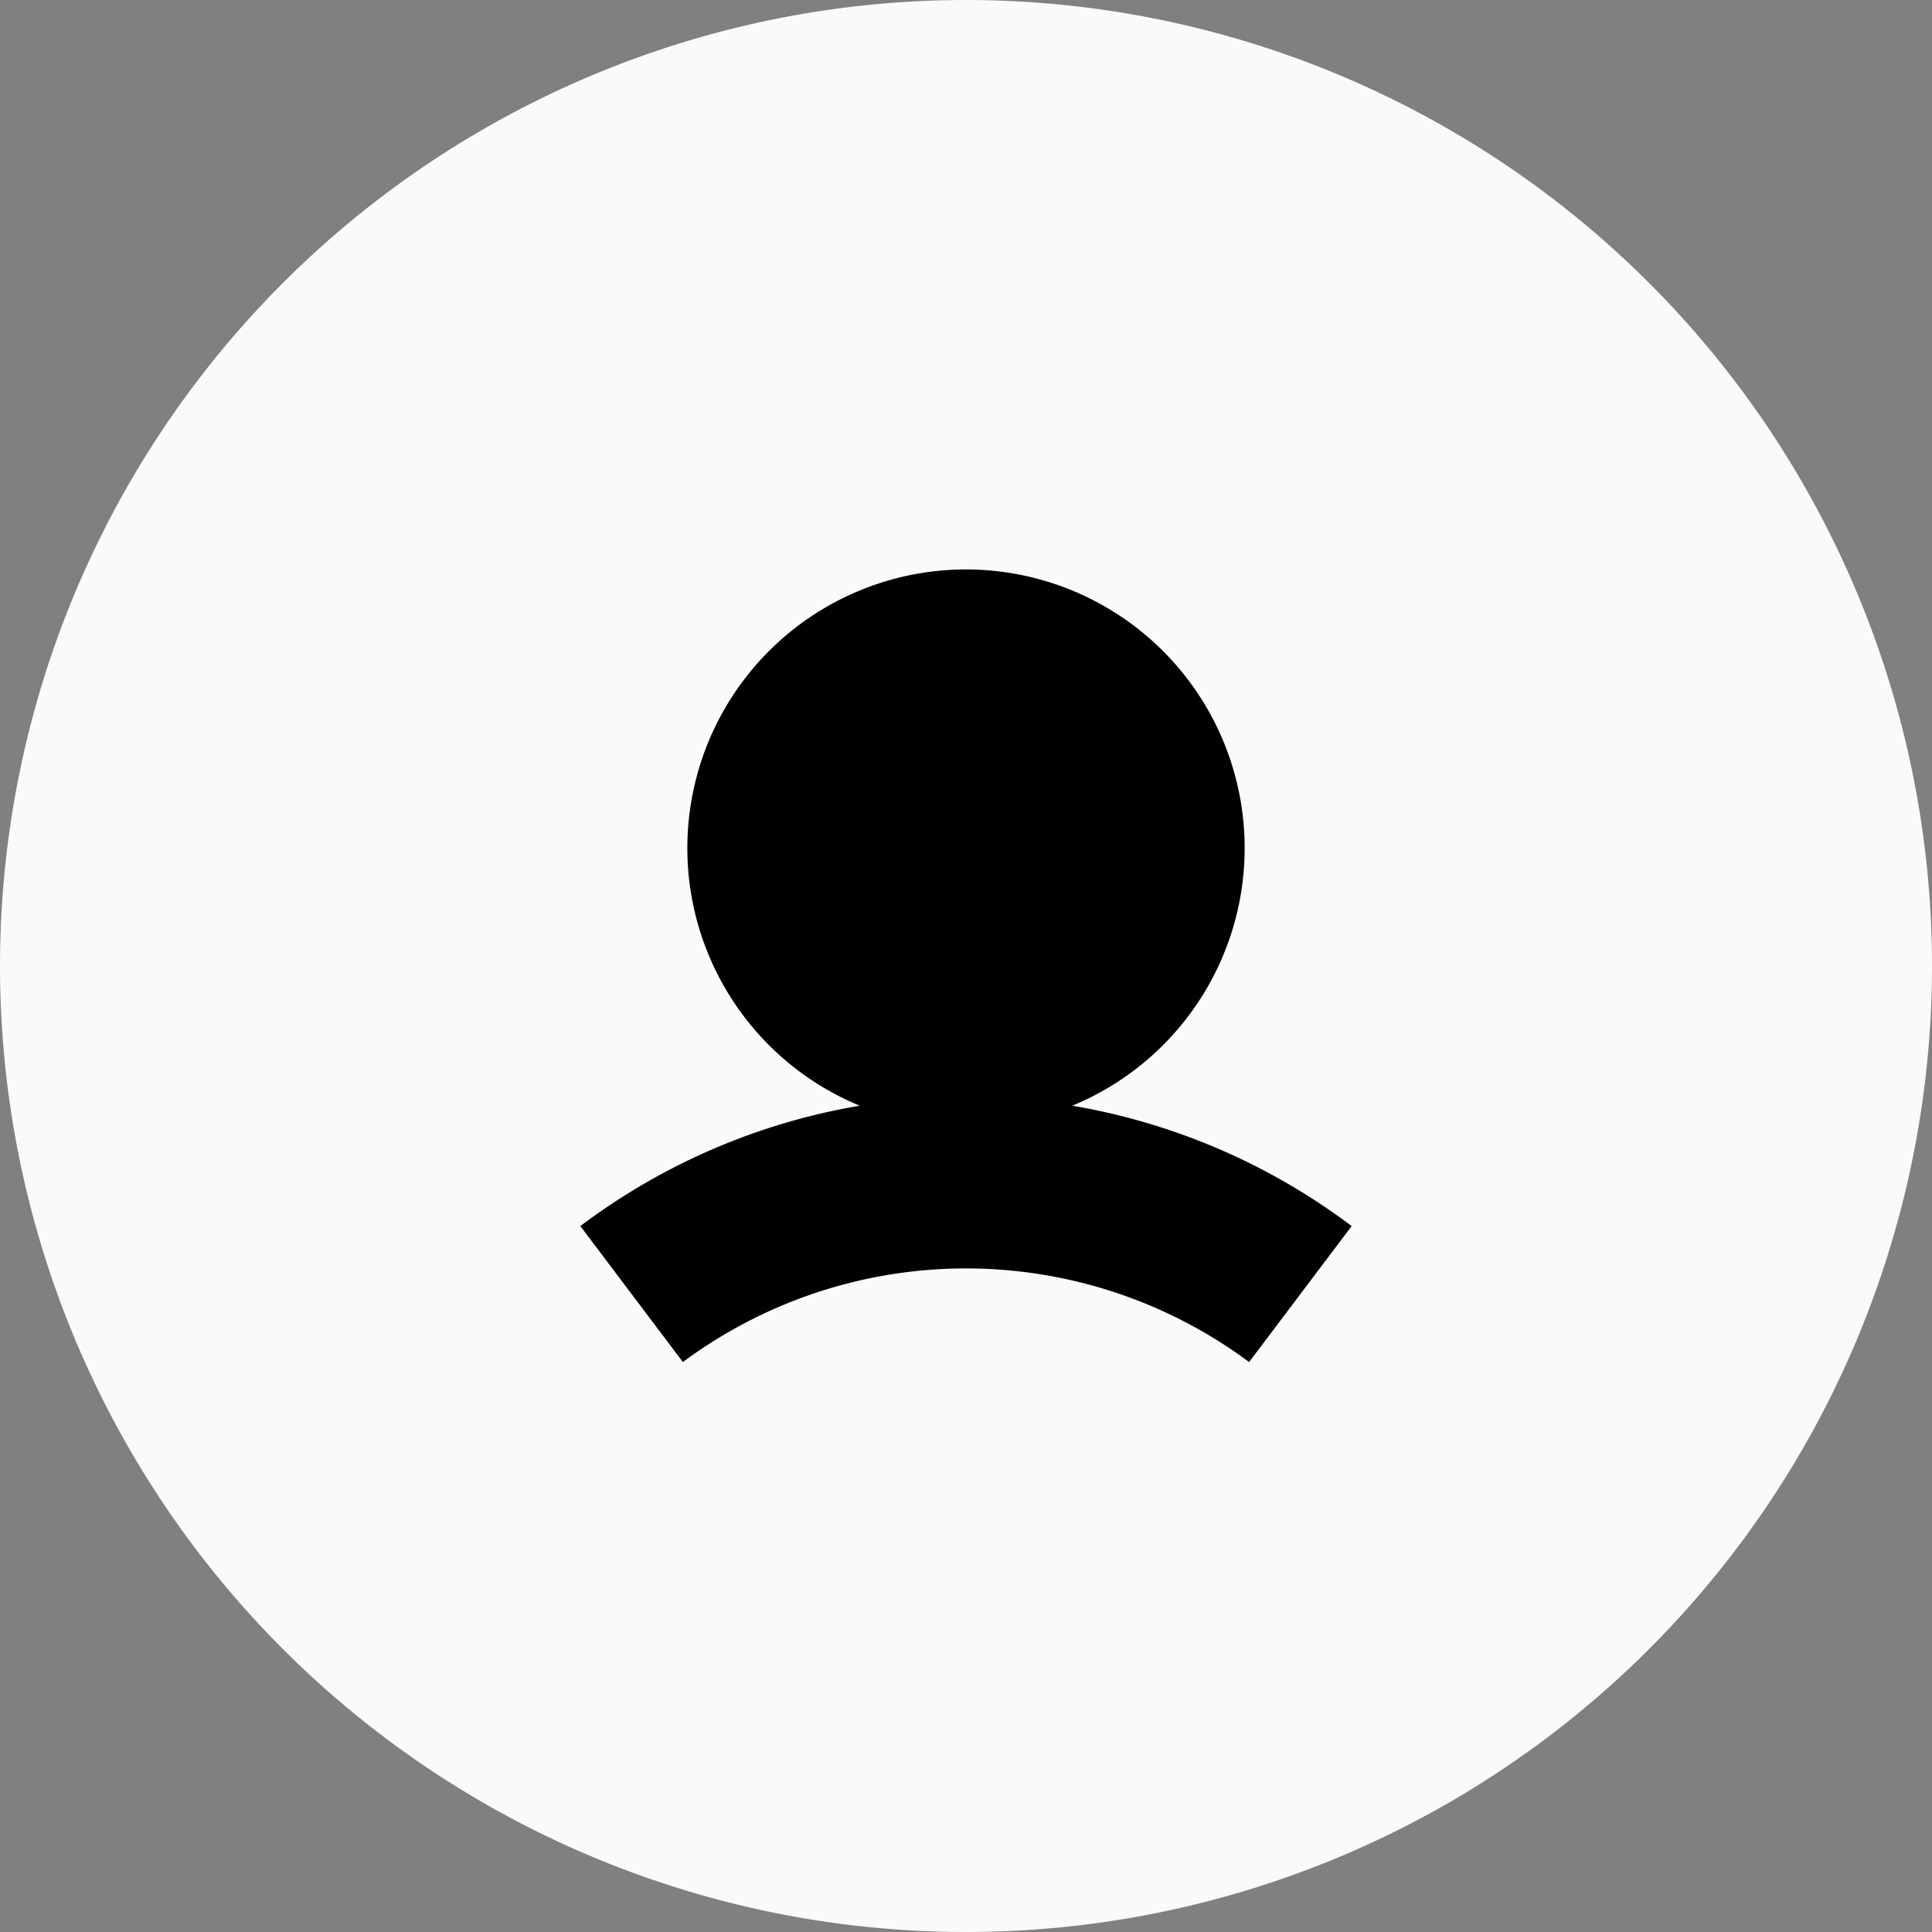 <svg xmlns="http://www.w3.org/2000/svg" viewBox="0 0 26 26"><rect x="0" y="0" width="26" height="26" fill="#808080" stroke="none"/><defs><style>.cls-1{fill:#fafafa;}.cls-2{fill:#010101;fill-rule:evenodd;}</style></defs><g id="Слой_2" data-name="Слой 2"><g id="Слой_1-2" data-name="Слой 1"><path class="cls-1" d="M13,0h0A13,13,0,0,1,26,13h0A13,13,0,0,1,13,26h0A13,13,0,0,1,0,13H0A13,13,0,0,1,13,0Z"/><path class="cls-2" d="M14.43,14.88a3.75,3.75,0,1,0-2.86,0A8.65,8.65,0,0,0,7.81,16.5l1.38,1.83a6.39,6.39,0,0,1,7.62,0l1.38-1.83A8.65,8.65,0,0,0,14.43,14.88Z"/></g></g></svg>